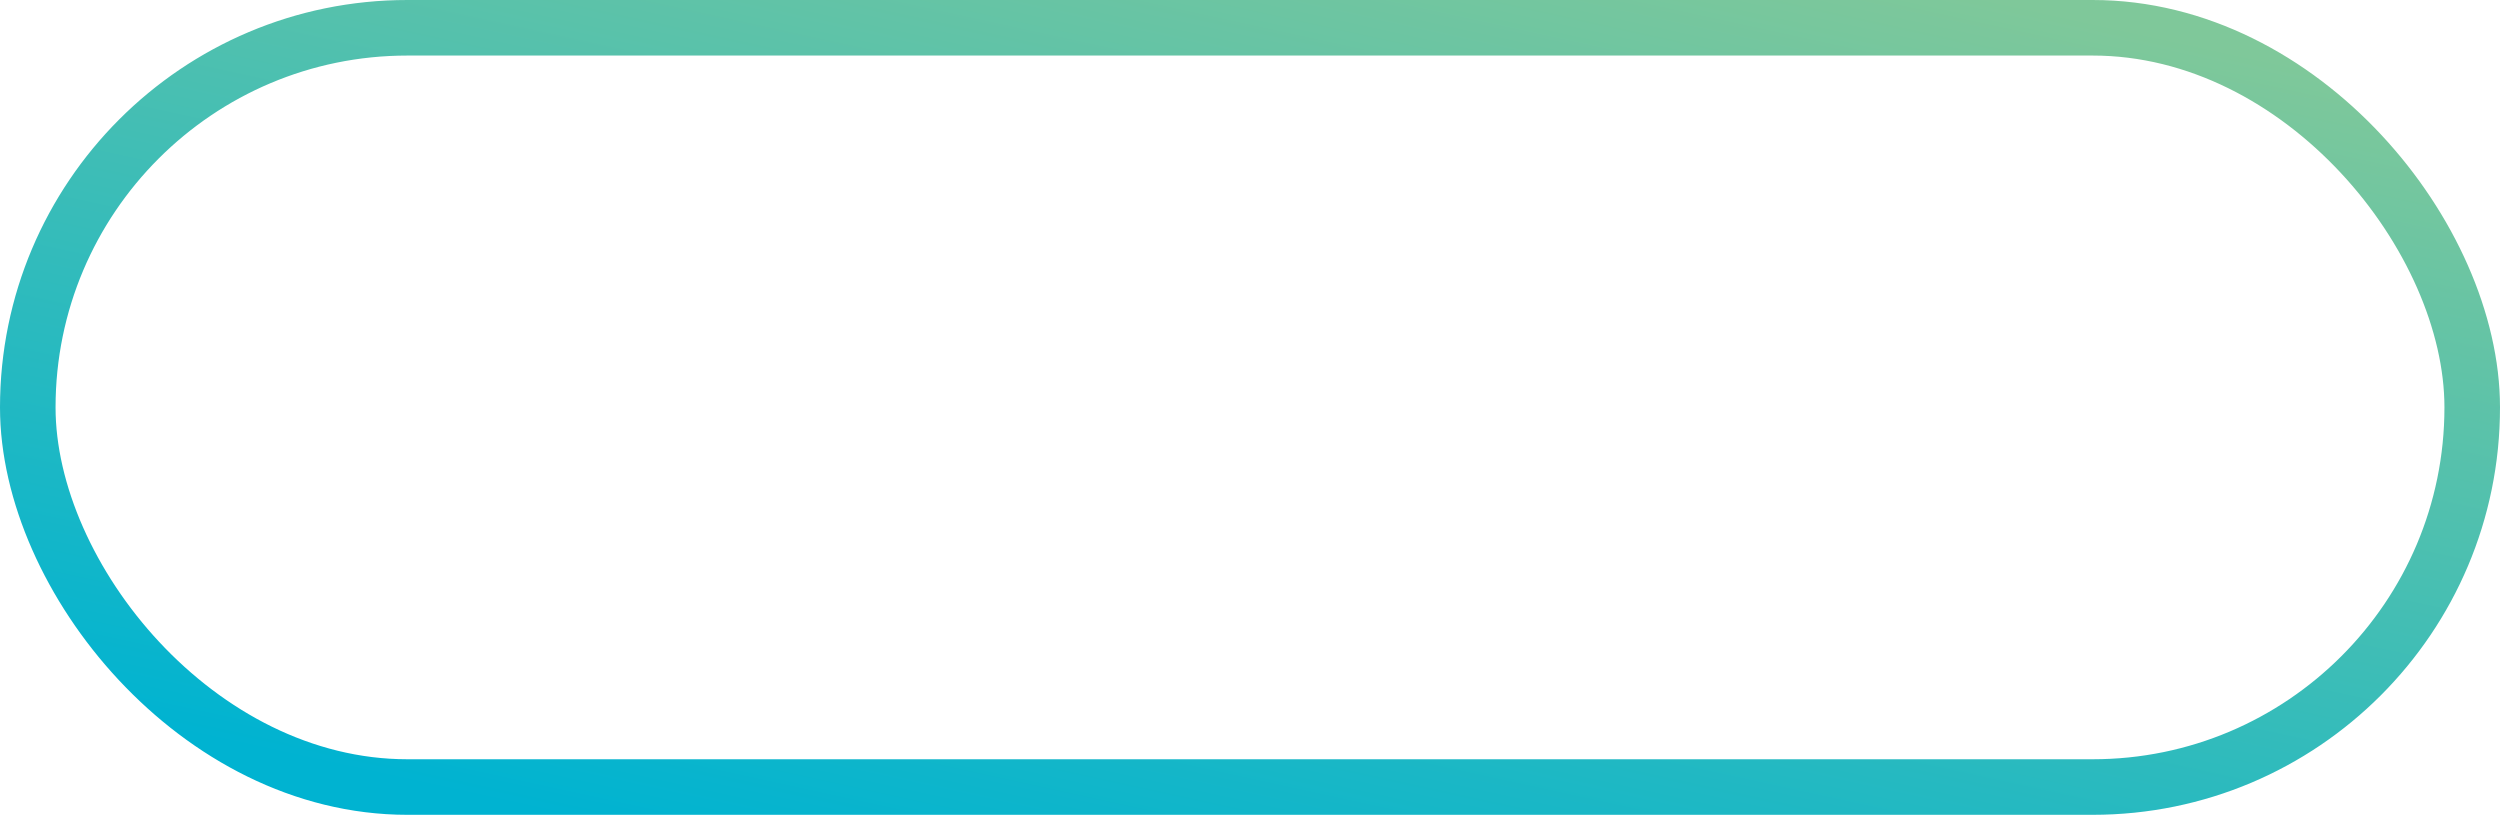 <svg width="135" height="44" xmlns="http://www.w3.org/2000/svg"><defs><linearGradient x1="85.898%" y1="0%" x2="16.368%" y2="100%" id="a"><stop stop-color="#7FC89A" offset="0%"/><stop stop-color="#00B3D1" offset="100%"/></linearGradient></defs><rect stroke="url(#a)" stroke-width="3" x="1.5" y="1.5" width="132" height="41" rx="20.5" fill="none"/></svg>